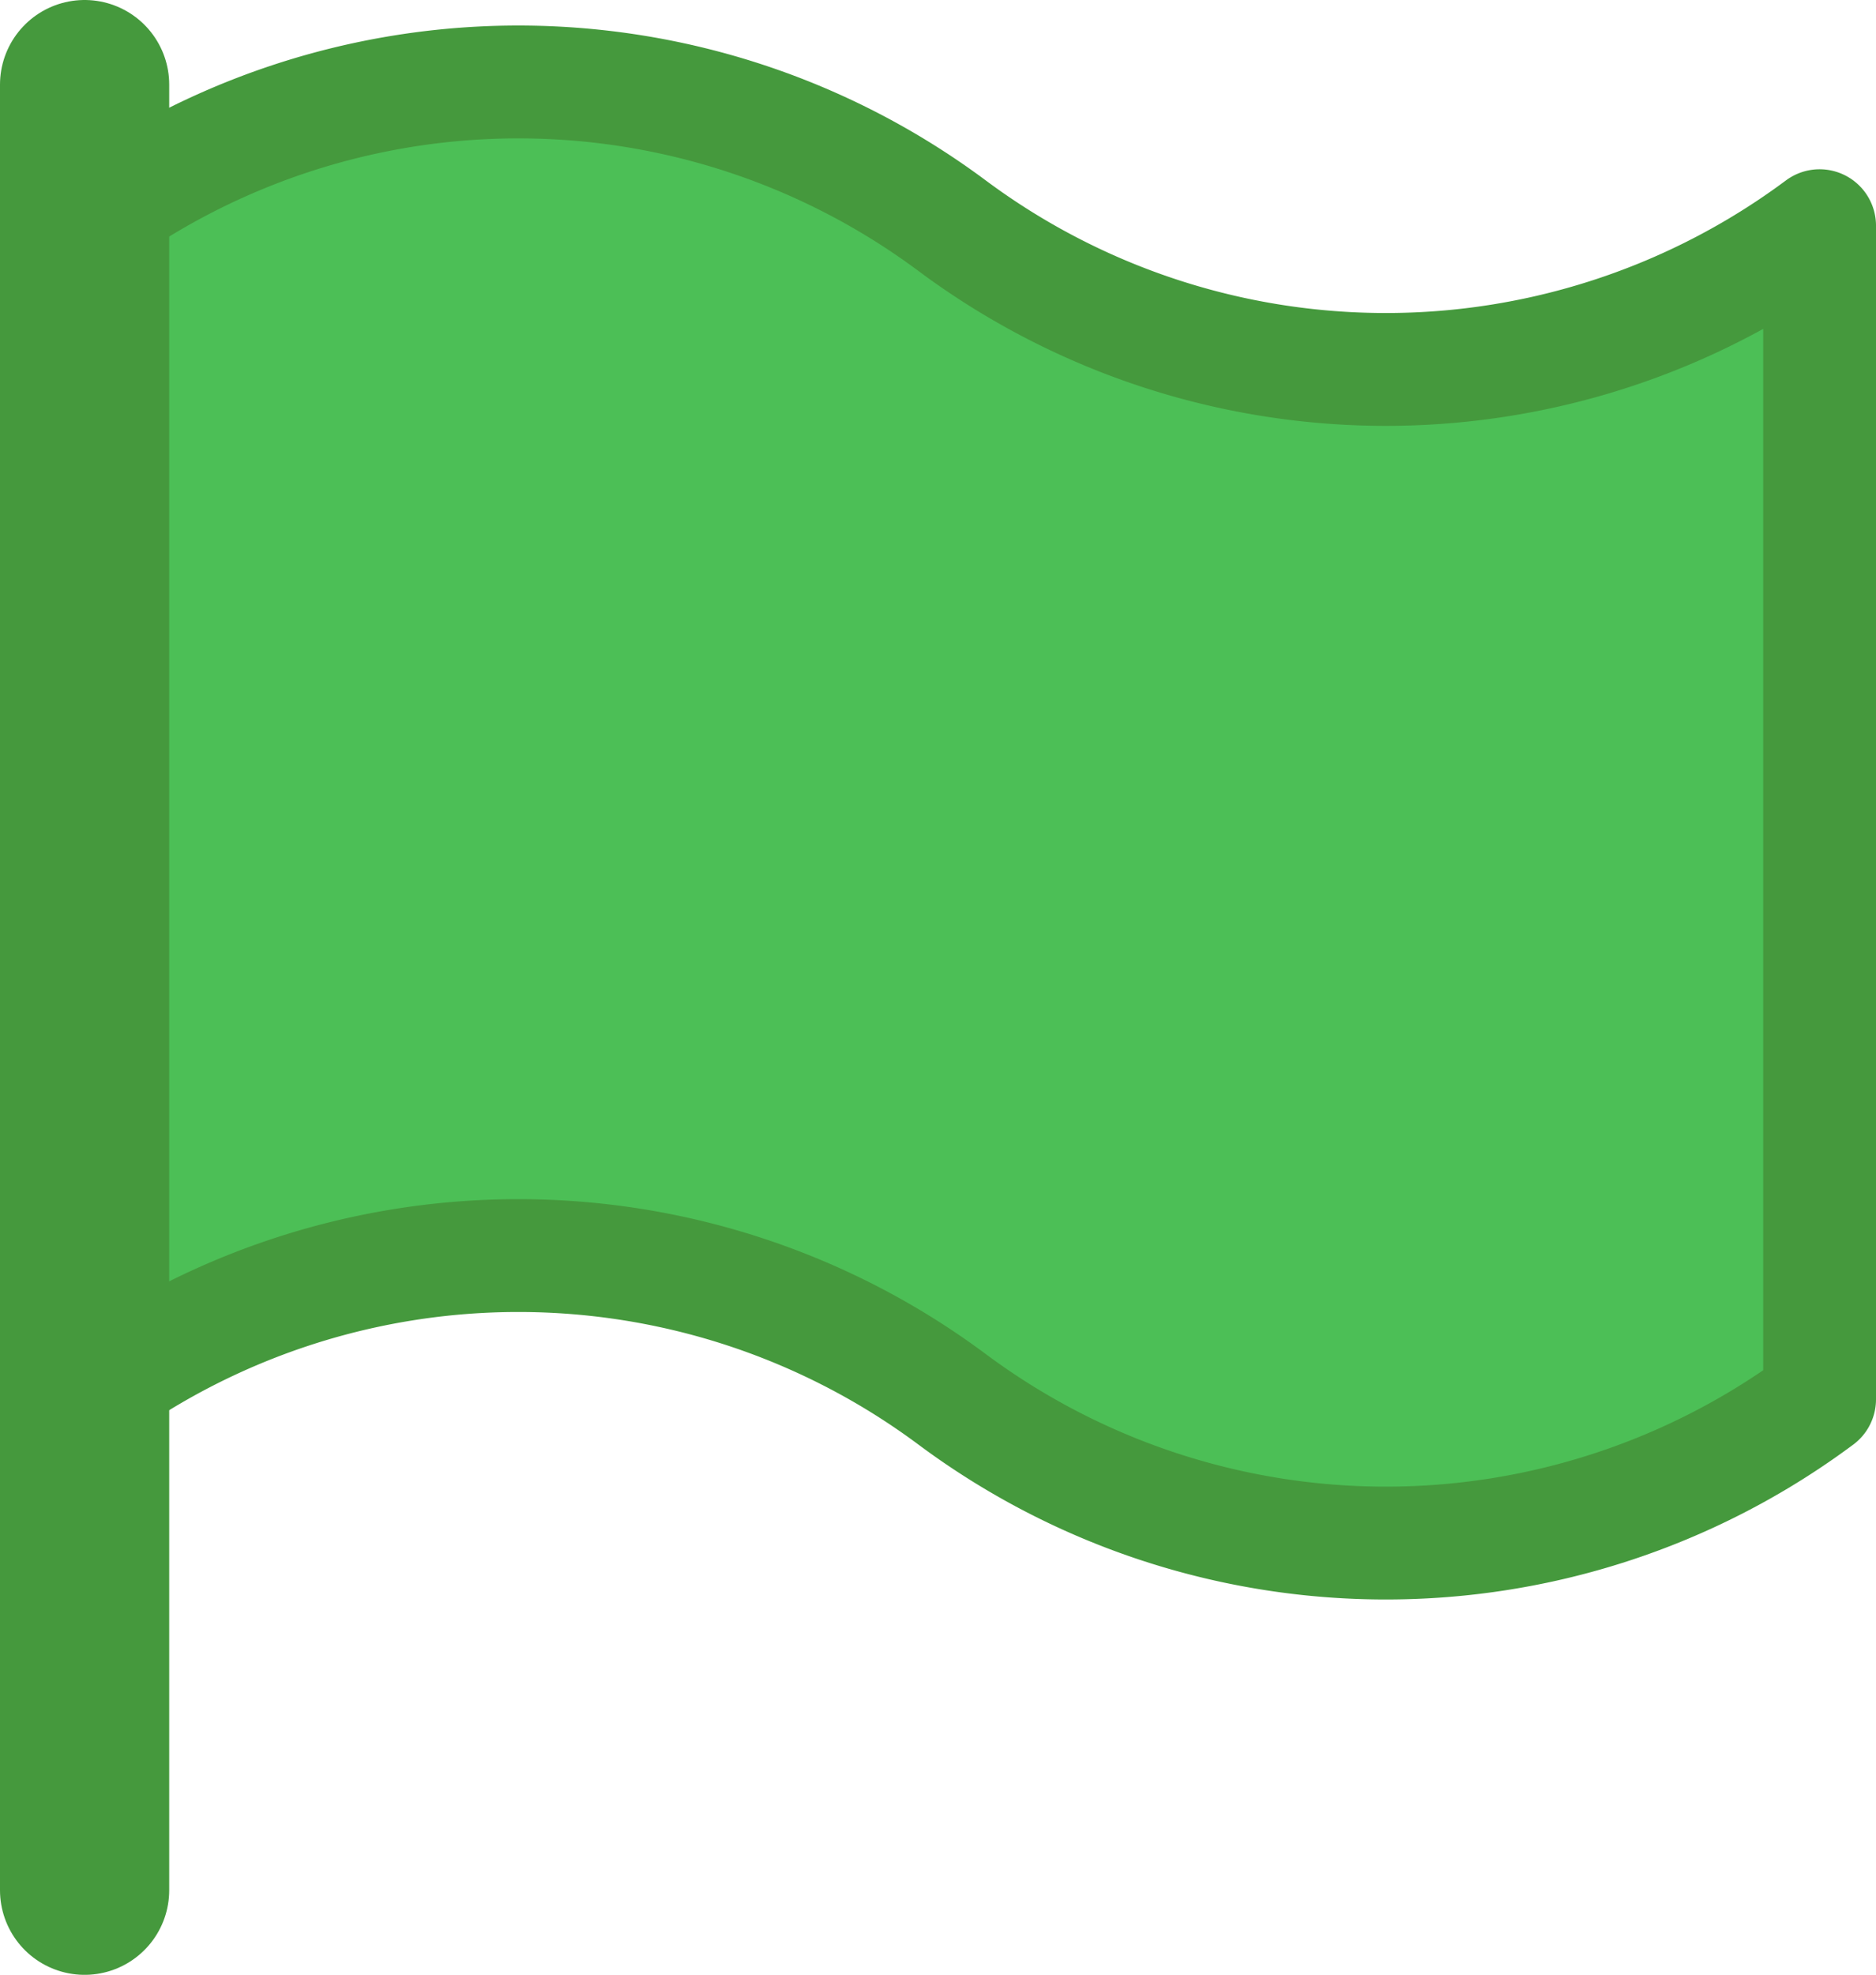 
<svg id="Layer_1" data-name="Layer 1" xmlns="http://www.w3.org/2000/svg" viewBox="0 0 16.63 17.5"><defs><style>.cls-1,.cls-2{fill:#4cbf56;stroke:#45993d;stroke-linecap:round;stroke-linejoin:round;}.cls-2{stroke-width:1.5px;}</style></defs><title>icon--green-flag</title><path class="cls-1" d="M.75,2A6.44,6.44,0,0,1,8.44,2h0a6.44,6.44,0,0,0,7.69,0V12.4a6.44,6.44,0,0,1-7.69,0h0a6.44,6.44,0,0,0-7.69,0"/><line class="cls-2" x1="0.75" y1="16.75" x2="0.75" y2="0.75"/></svg>